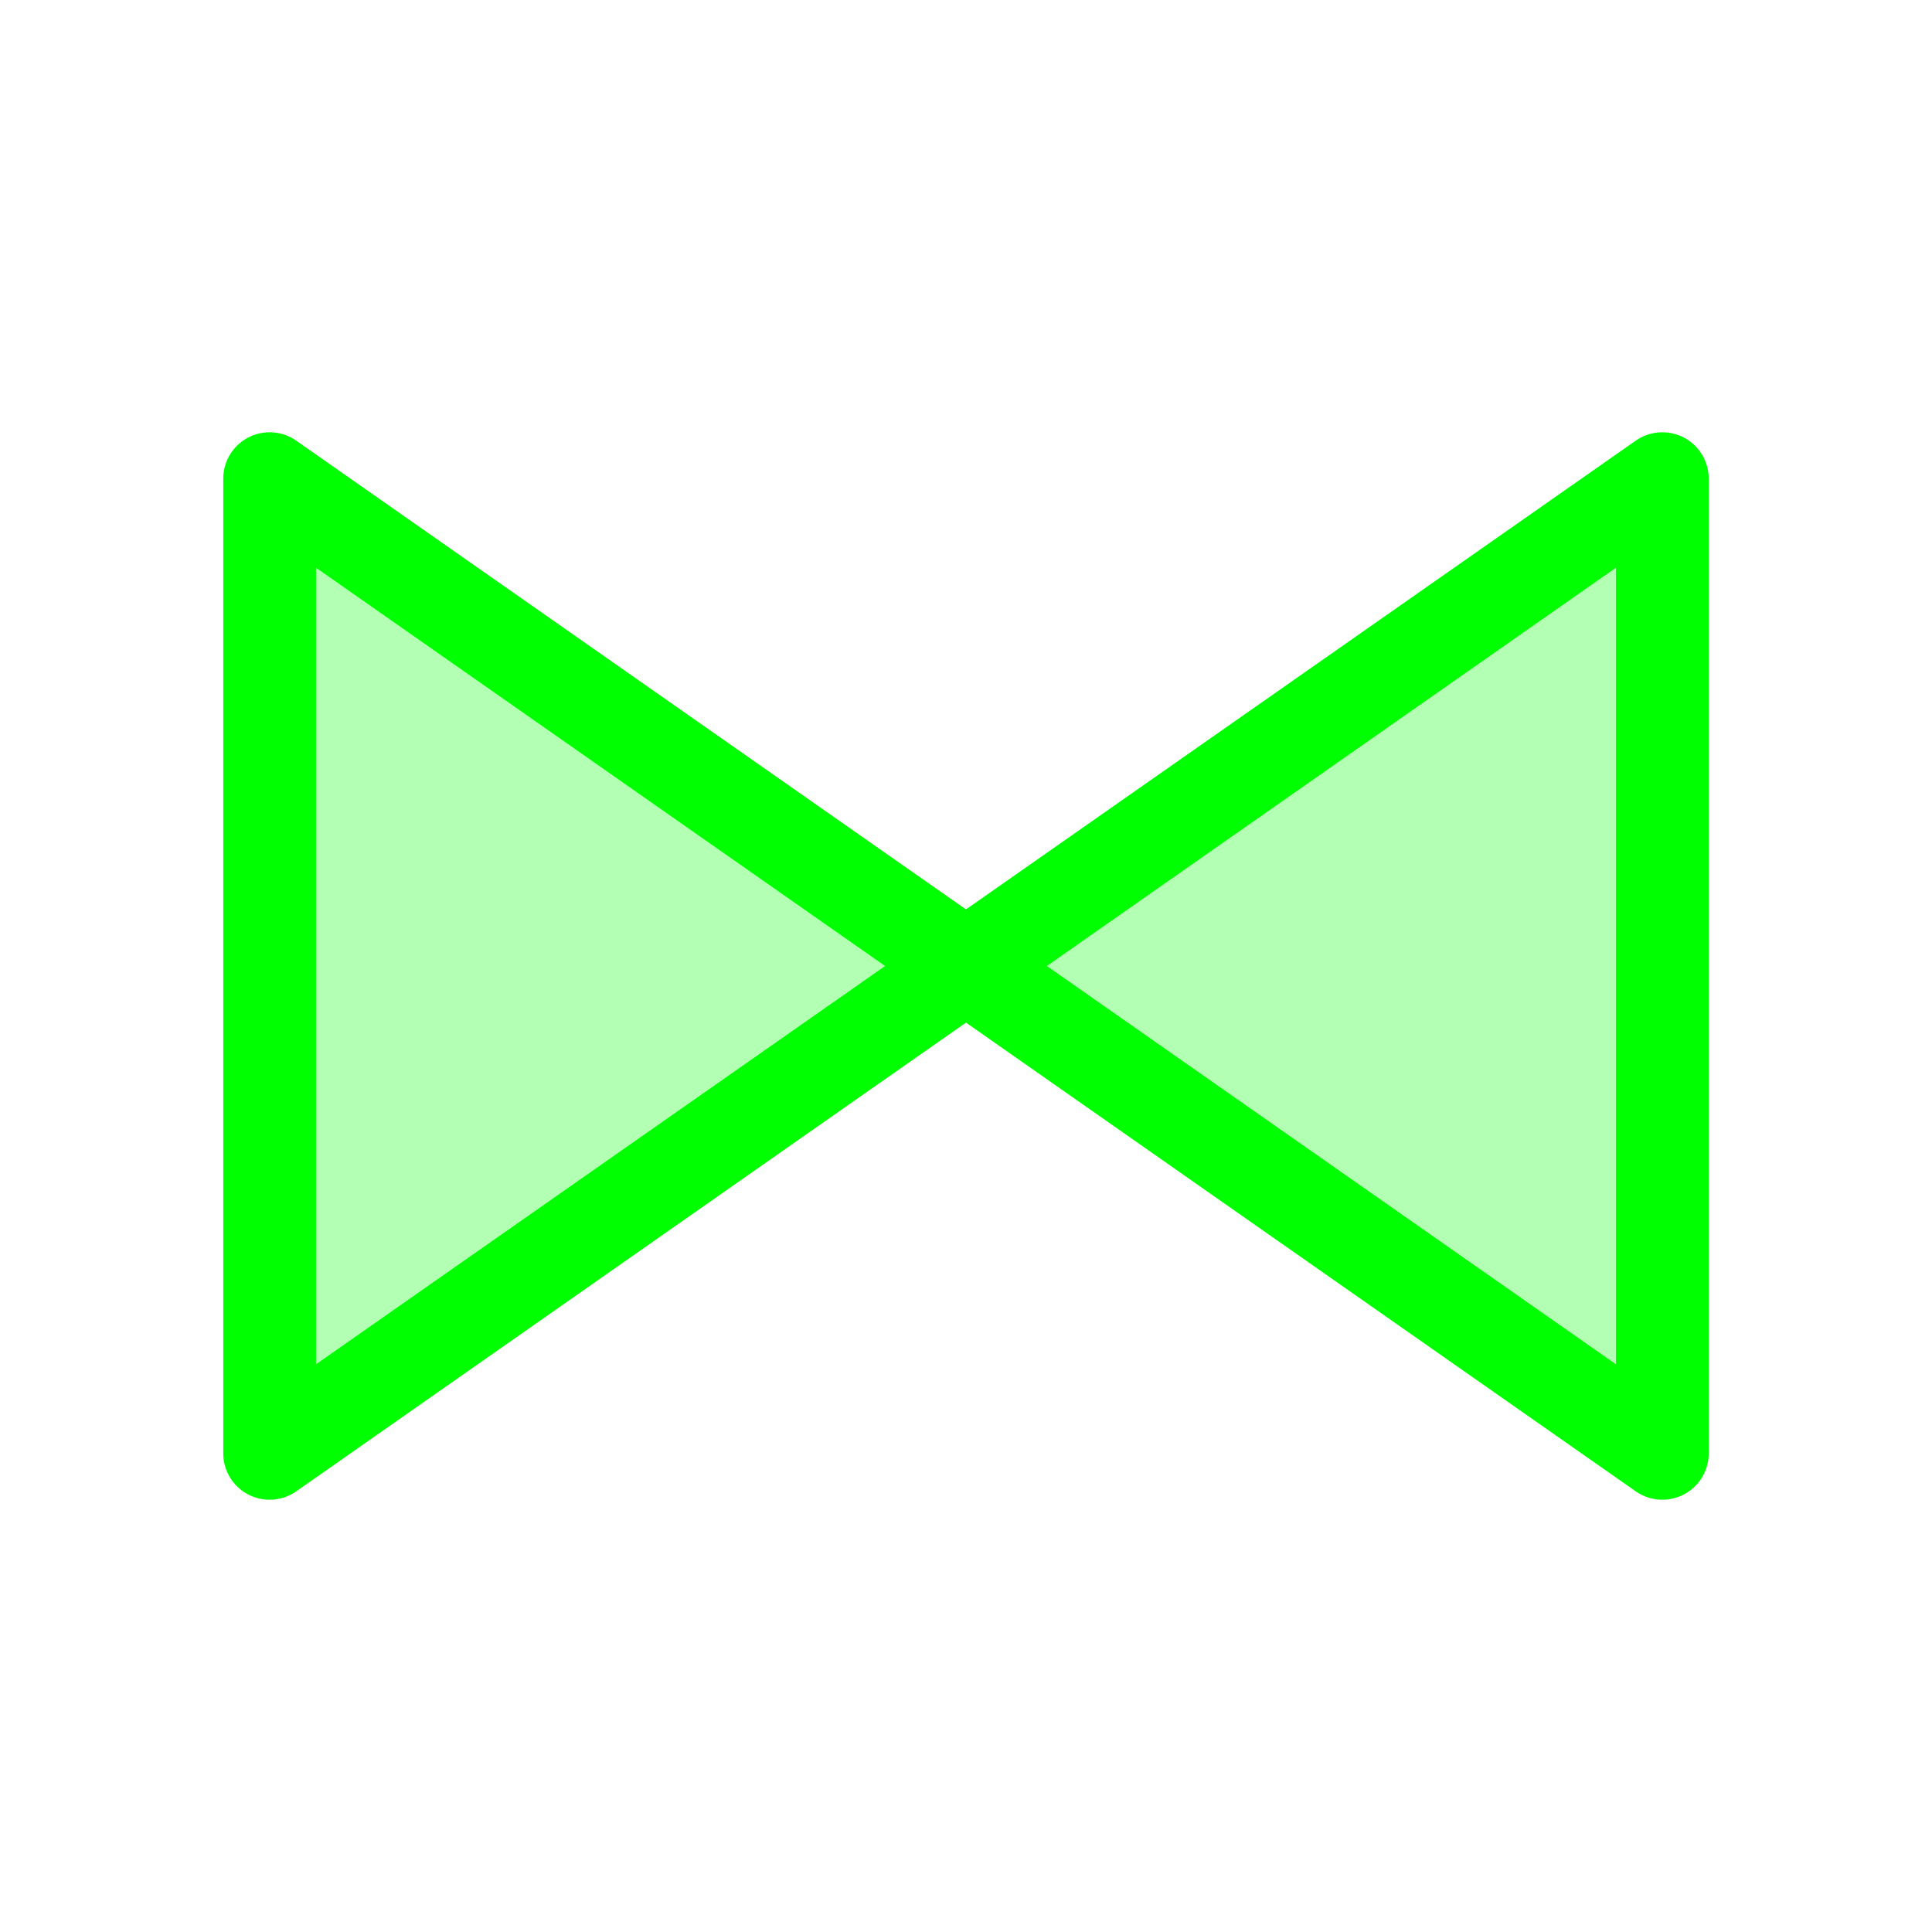 <svg version="1.1" viewBox="0.0 0.0 500.0 500.0" fill="none" stroke="none" stroke-linecap="square" stroke-miterlimit="10" xmlns:xlink="http://www.w3.org/1999/xlink" xmlns="http://www.w3.org/2000/svg"><clipPath id="p.0"><path d="m0 0l500.0 0l0 500.0l-500.0 0l0 -500.0z" clip-rule="nonzero"/></clipPath><g clip-path="url(#p.0)"><path fill="#000000" fill-opacity="0.0" d="m0 0l500.0 0l0 500.0l-500.0 0z" fill-rule="evenodd"/><path fill="#00ff00" fill-opacity="0.3" d="m69.777 376.129l0 -252.257l180.217 126.129l180.217 -126.129l0 252.257l-180.217 -126.129z" fill-rule="evenodd"/><path stroke="#00ff00" stroke-width="24.0" stroke-linejoin="round" stroke-linecap="butt" d="m69.777 376.129l0 -252.257l180.217 126.129l180.217 -126.129l0 252.257l-180.217 -126.129z" fill-rule="evenodd"/><path fill="#ff0000" fill-opacity="0.3" d="m786.214 463.091l-252.257 0l126.129 -180.217l-126.129 -180.217l252.257 0l-126.129 180.217z" fill-rule="evenodd"/><path stroke="#ff0000" stroke-width="24.0" stroke-linejoin="round" stroke-linecap="butt" d="m786.214 463.091l-252.257 0l126.129 -180.217l-126.129 -180.217l252.257 0l-126.129 180.217z" fill-rule="evenodd"/></g></svg>
